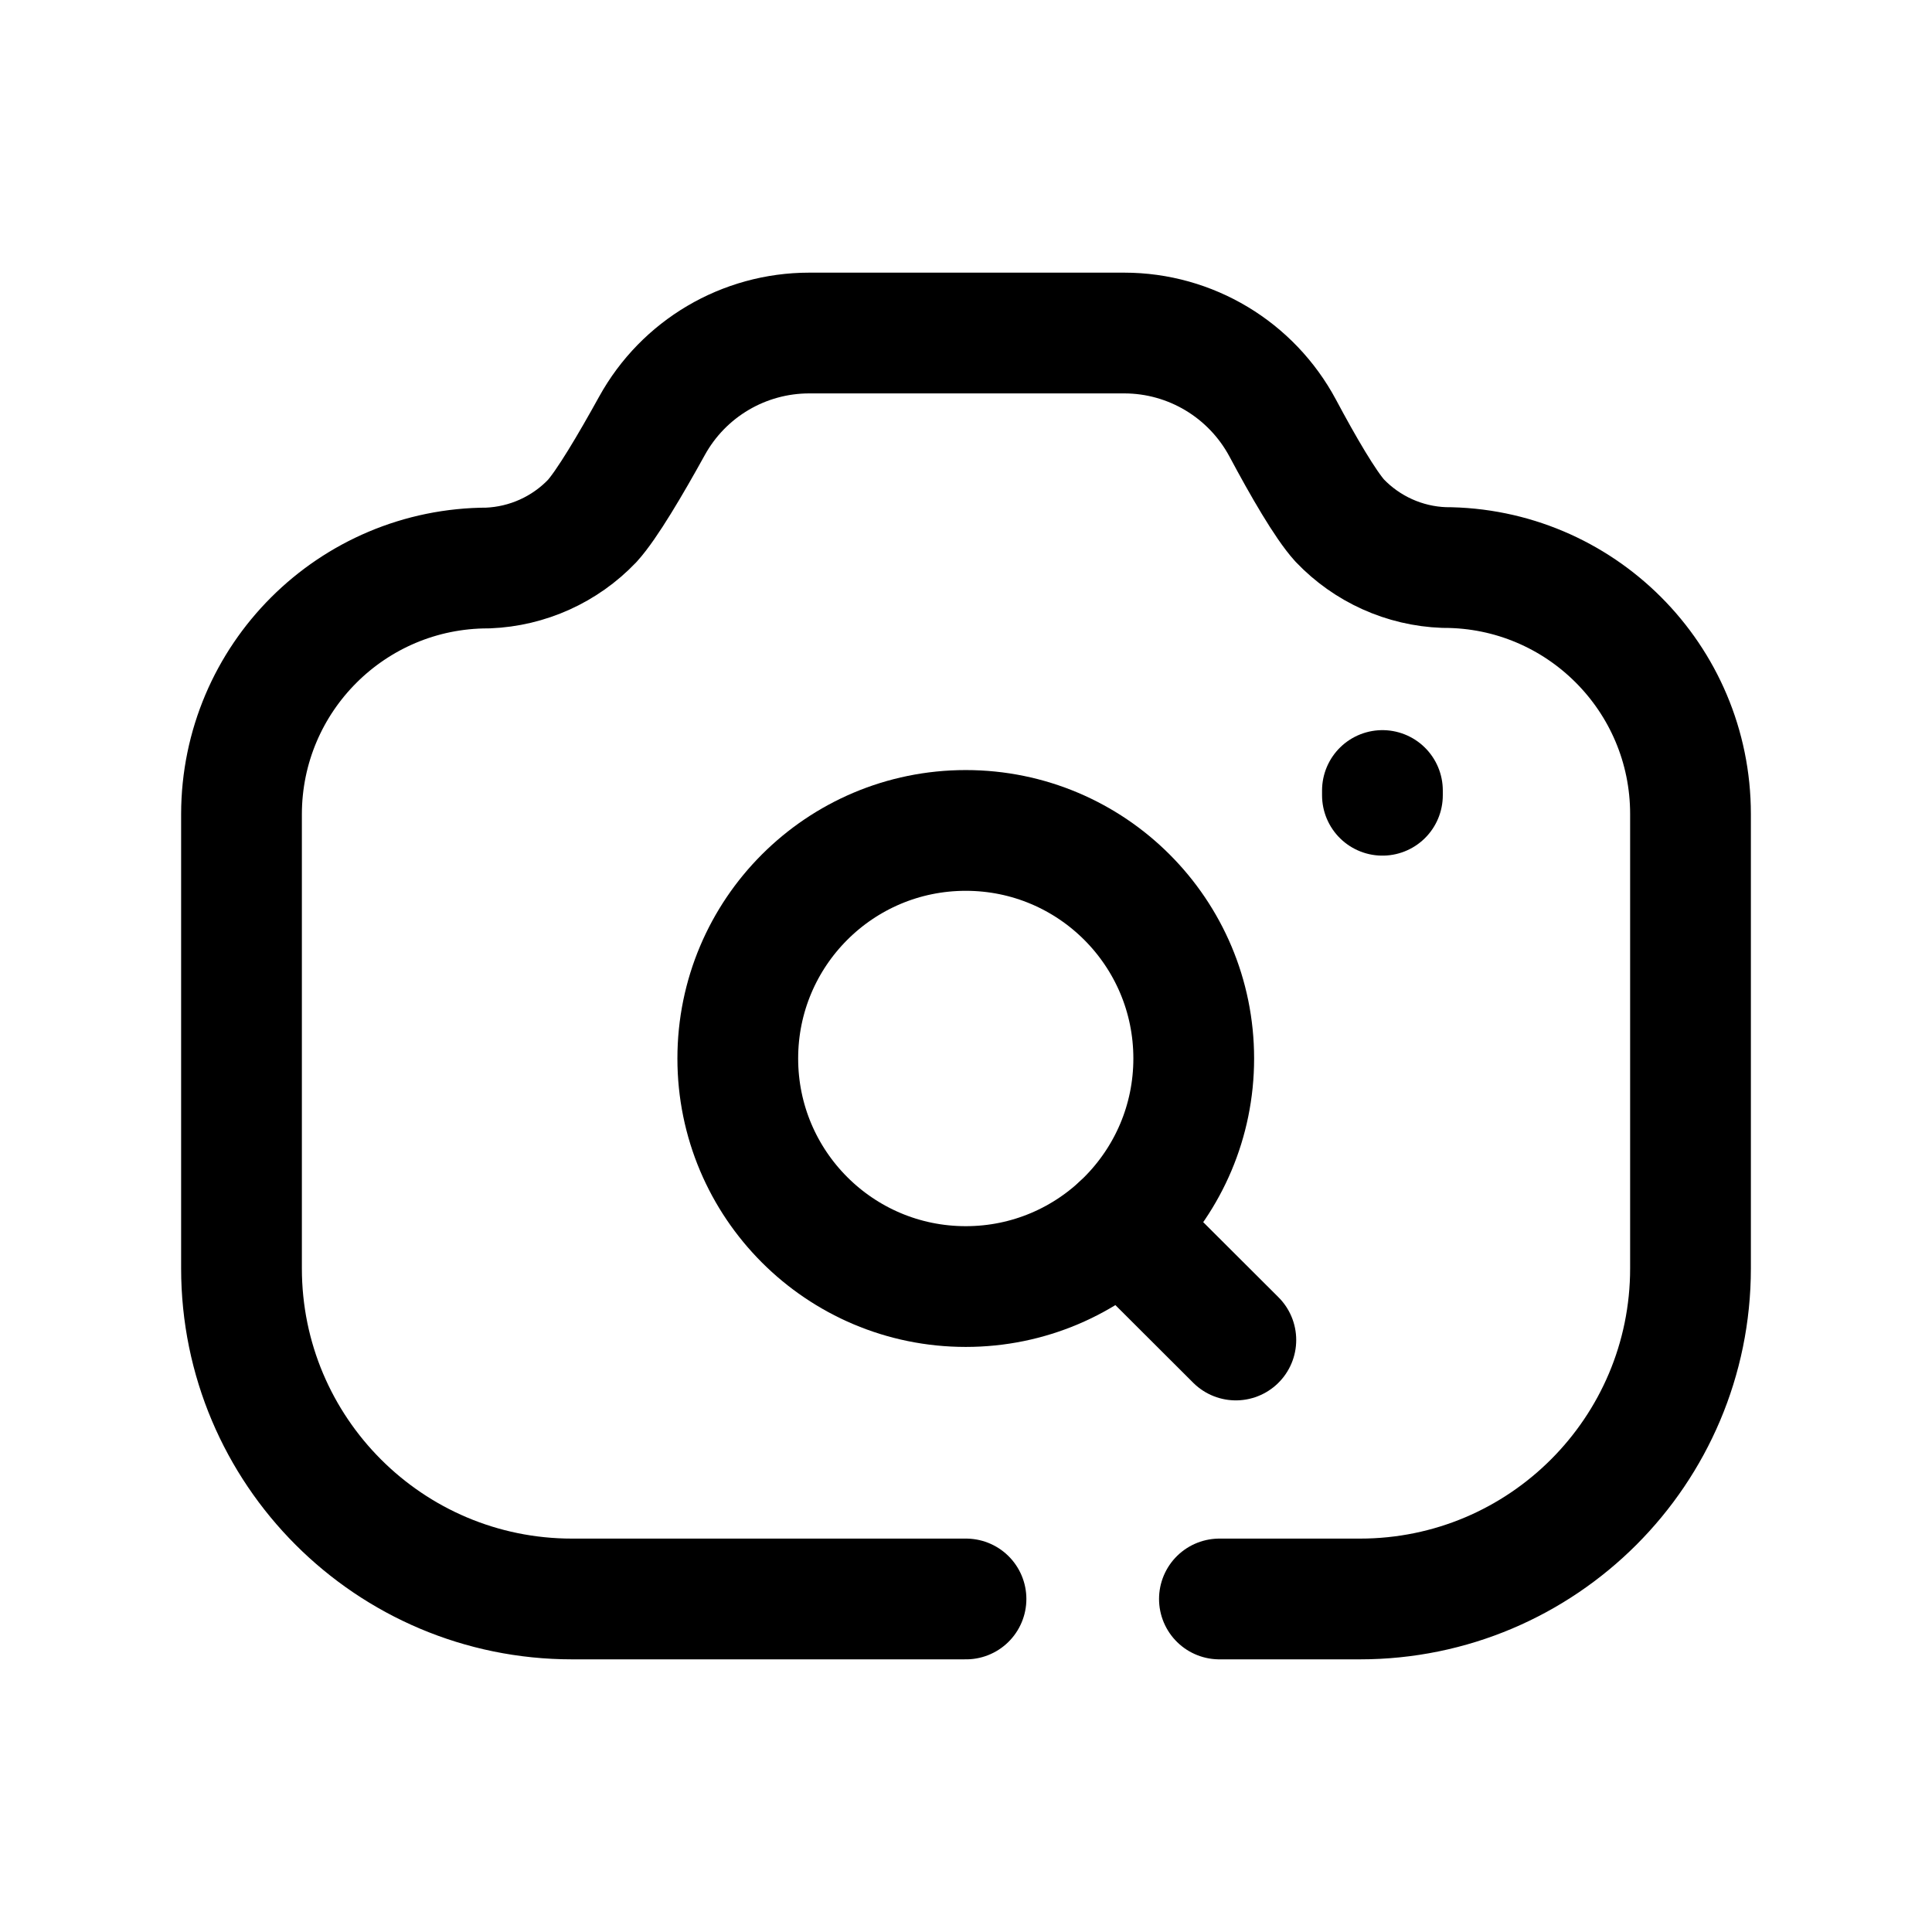 <svg width="24" height="24" viewBox="0 0 24 24" fill="none" xmlns="http://www.w3.org/2000/svg">
<path d="M17.173 9.879V9.82" stroke="black" stroke-width="1.5" stroke-linecap="round" stroke-linejoin="round"/>
<path fill-rule="evenodd" clip-rule="evenodd" d="M11.997 10.316C13.562 10.316 14.829 11.584 14.829 13.149C14.829 14.713 13.562 15.982 11.997 15.982C10.432 15.982 9.165 14.713 9.165 13.149C9.165 11.584 10.432 10.316 11.997 10.316Z" stroke="black" stroke-width="1.5" stroke-linecap="round" stroke-linejoin="round"/>
<path d="M13.927 15.224L15.352 16.646" stroke="black" stroke-width="1.5" stroke-linecap="round" stroke-linejoin="round"/>
<path d="M12 19.863H7.106C4.838 19.863 3 18.024 3 15.756V10.114C3.002 8.424 4.372 7.056 6.062 7.056C6.553 7.036 7.017 6.827 7.357 6.471C7.539 6.27 7.832 5.773 8.099 5.29C8.492 4.578 9.24 4.137 10.053 4.137H13.965C14.79 4.137 15.546 4.592 15.935 5.319C16.188 5.793 16.465 6.271 16.643 6.467C16.982 6.822 17.447 7.032 17.938 7.05C19.629 7.05 21 8.421 21 10.112V15.756C21 18.024 19.161 19.863 16.894 19.863H15.148" stroke="black" stroke-width="1.5" stroke-linecap="round" stroke-linejoin="round"/>
</svg>